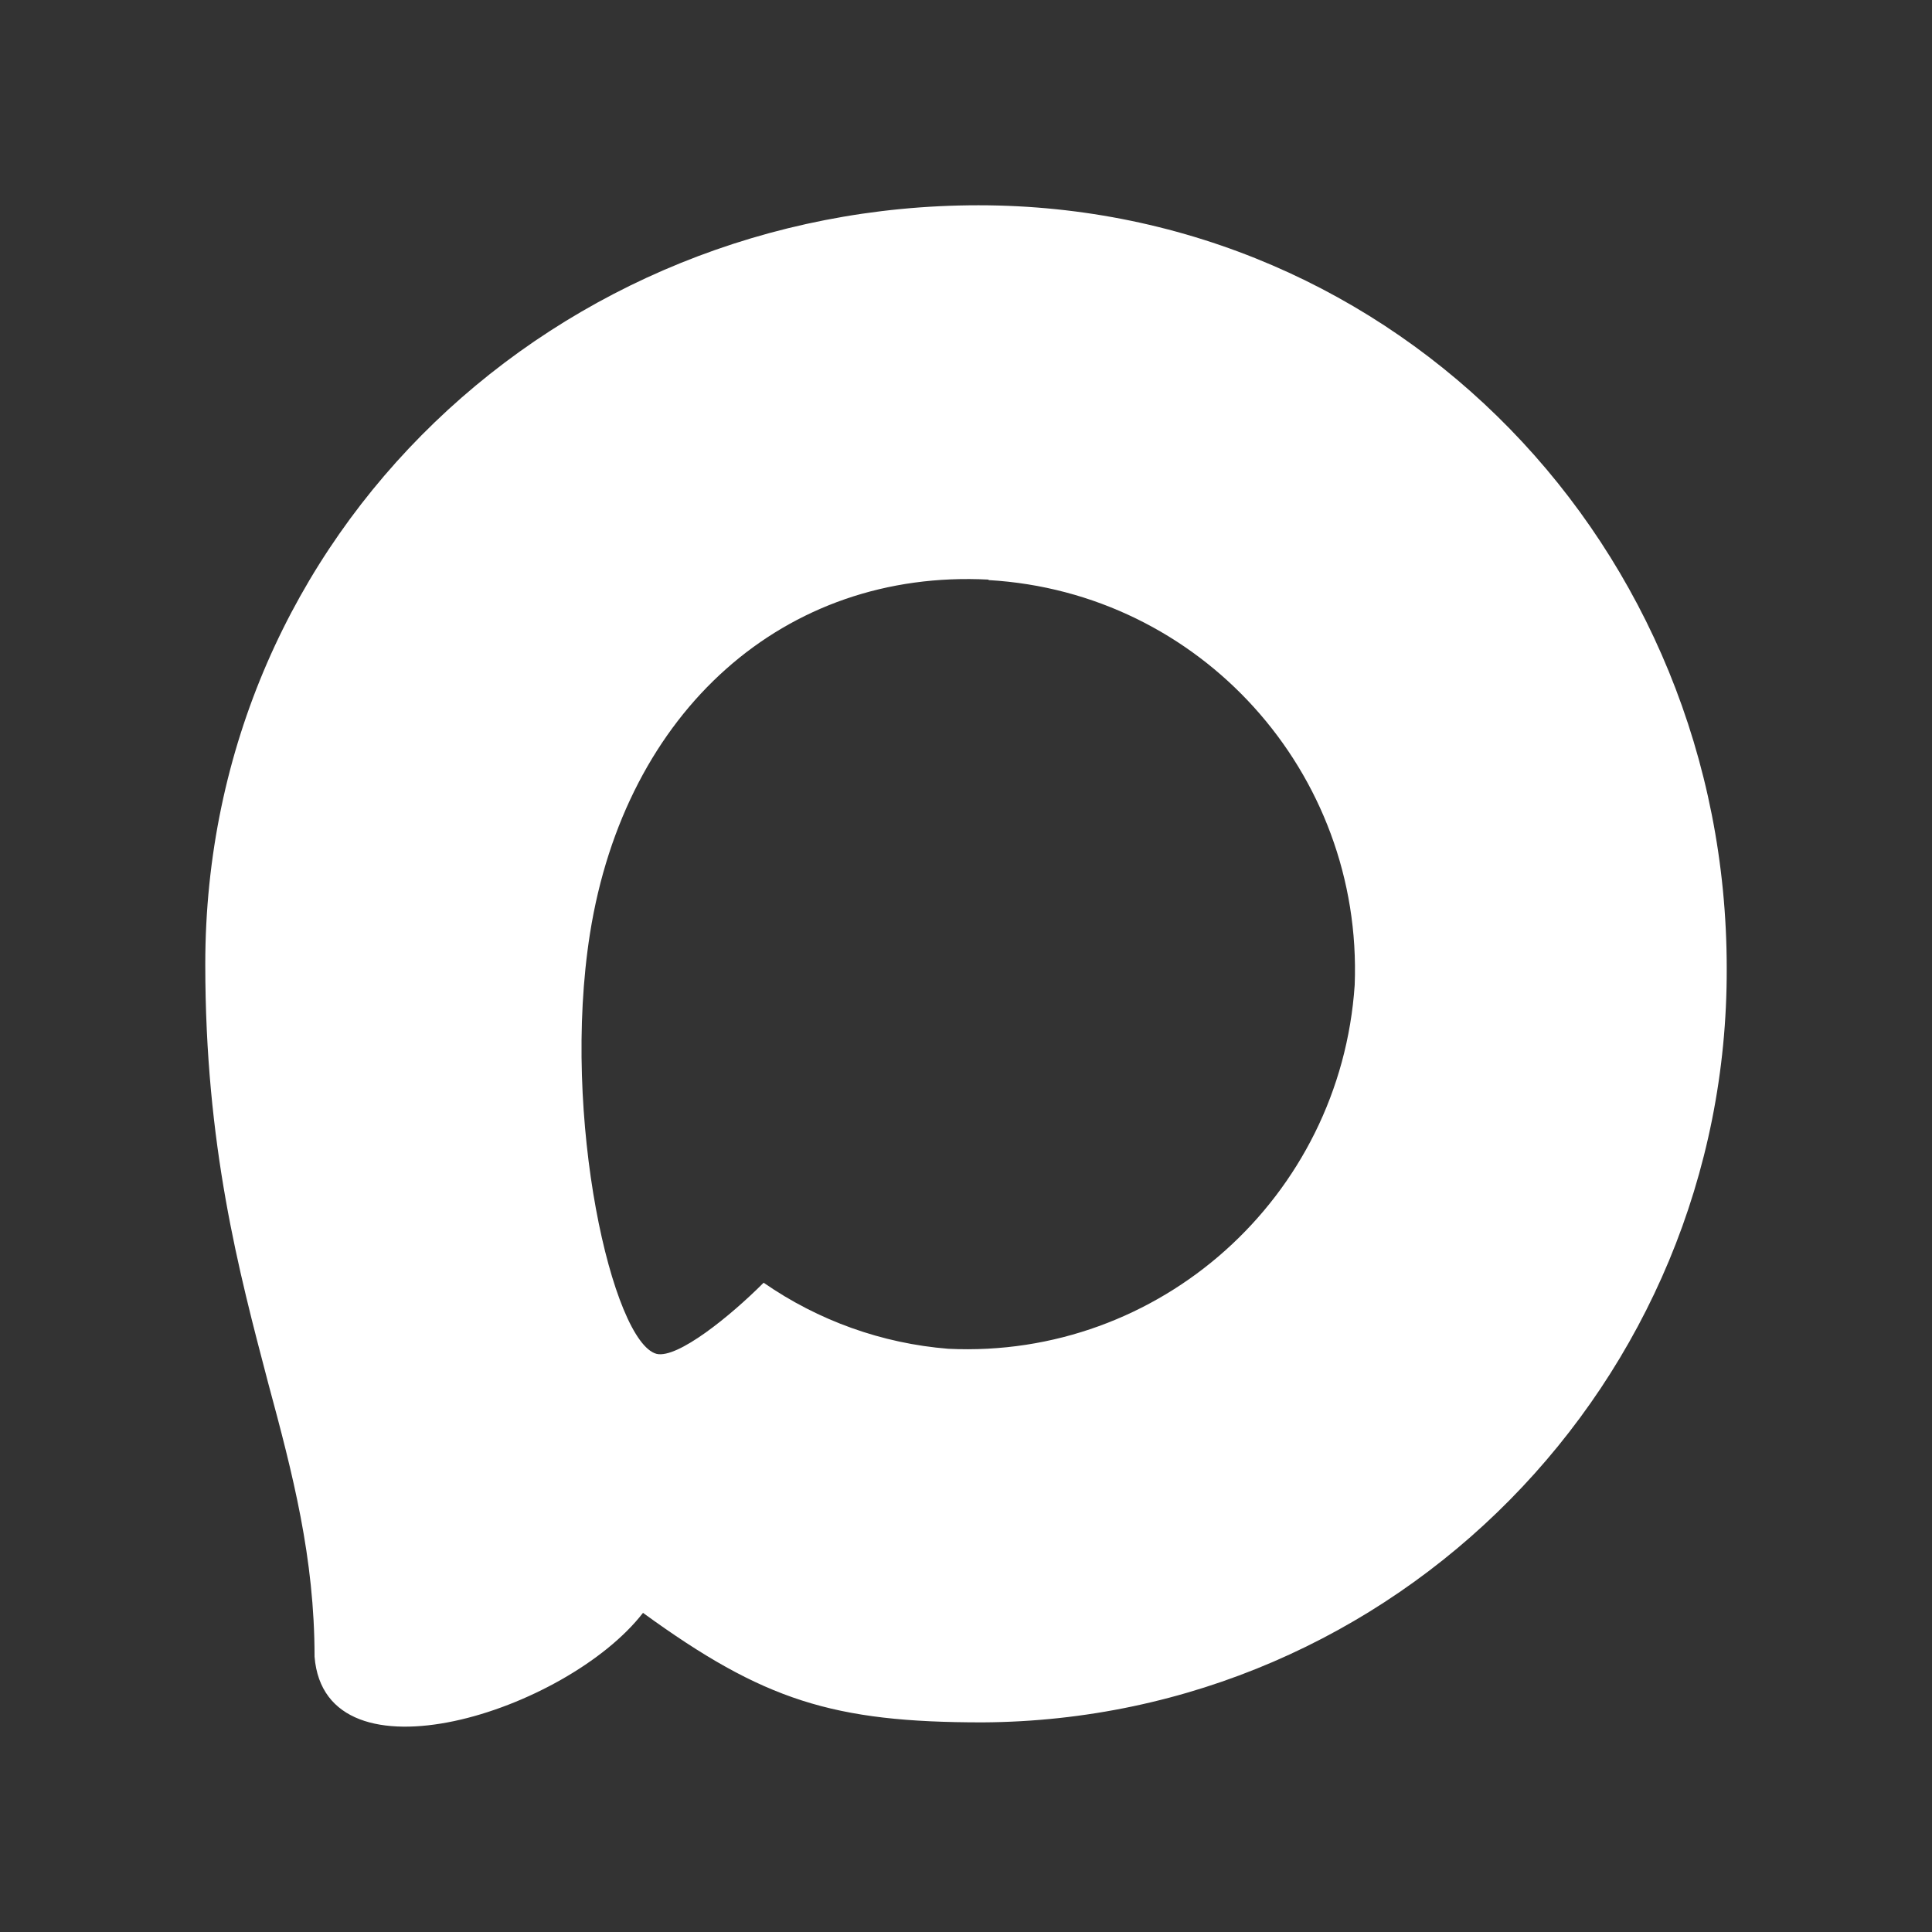 <svg width="16" height="16" viewBox="0 0 16 16" fill="none" xmlns="http://www.w3.org/2000/svg">
<rect x="0" y="0" width="16" height="16" fill="#333333" stroke="none"/>
<path fill-rule="evenodd" clip-rule="evenodd" d="M8.103 1.7C11.577 1.7 14.3 4.532 14.3 8.019C14.311 11.451 11.554 14.245 8.136 14.264C6.899 14.264 6.324 14.083 5.325 13.357C4.693 14.173 2.693 14.81 2.605 13.72C2.605 12.901 2.425 12.209 2.221 11.454C1.977 10.524 1.7 9.487 1.7 7.985C1.7 4.399 4.631 1.7 8.103 1.7ZM8.187 4.8C6.496 4.712 5.178 5.888 4.886 7.731C4.645 9.257 5.073 11.115 5.437 11.212C5.611 11.254 6.05 10.898 6.324 10.623C6.777 10.937 7.304 11.126 7.853 11.17C9.604 11.255 11.101 9.915 11.219 8.157C11.287 6.396 9.939 4.905 8.187 4.804V4.8Z" fill="white"/>
</svg>
